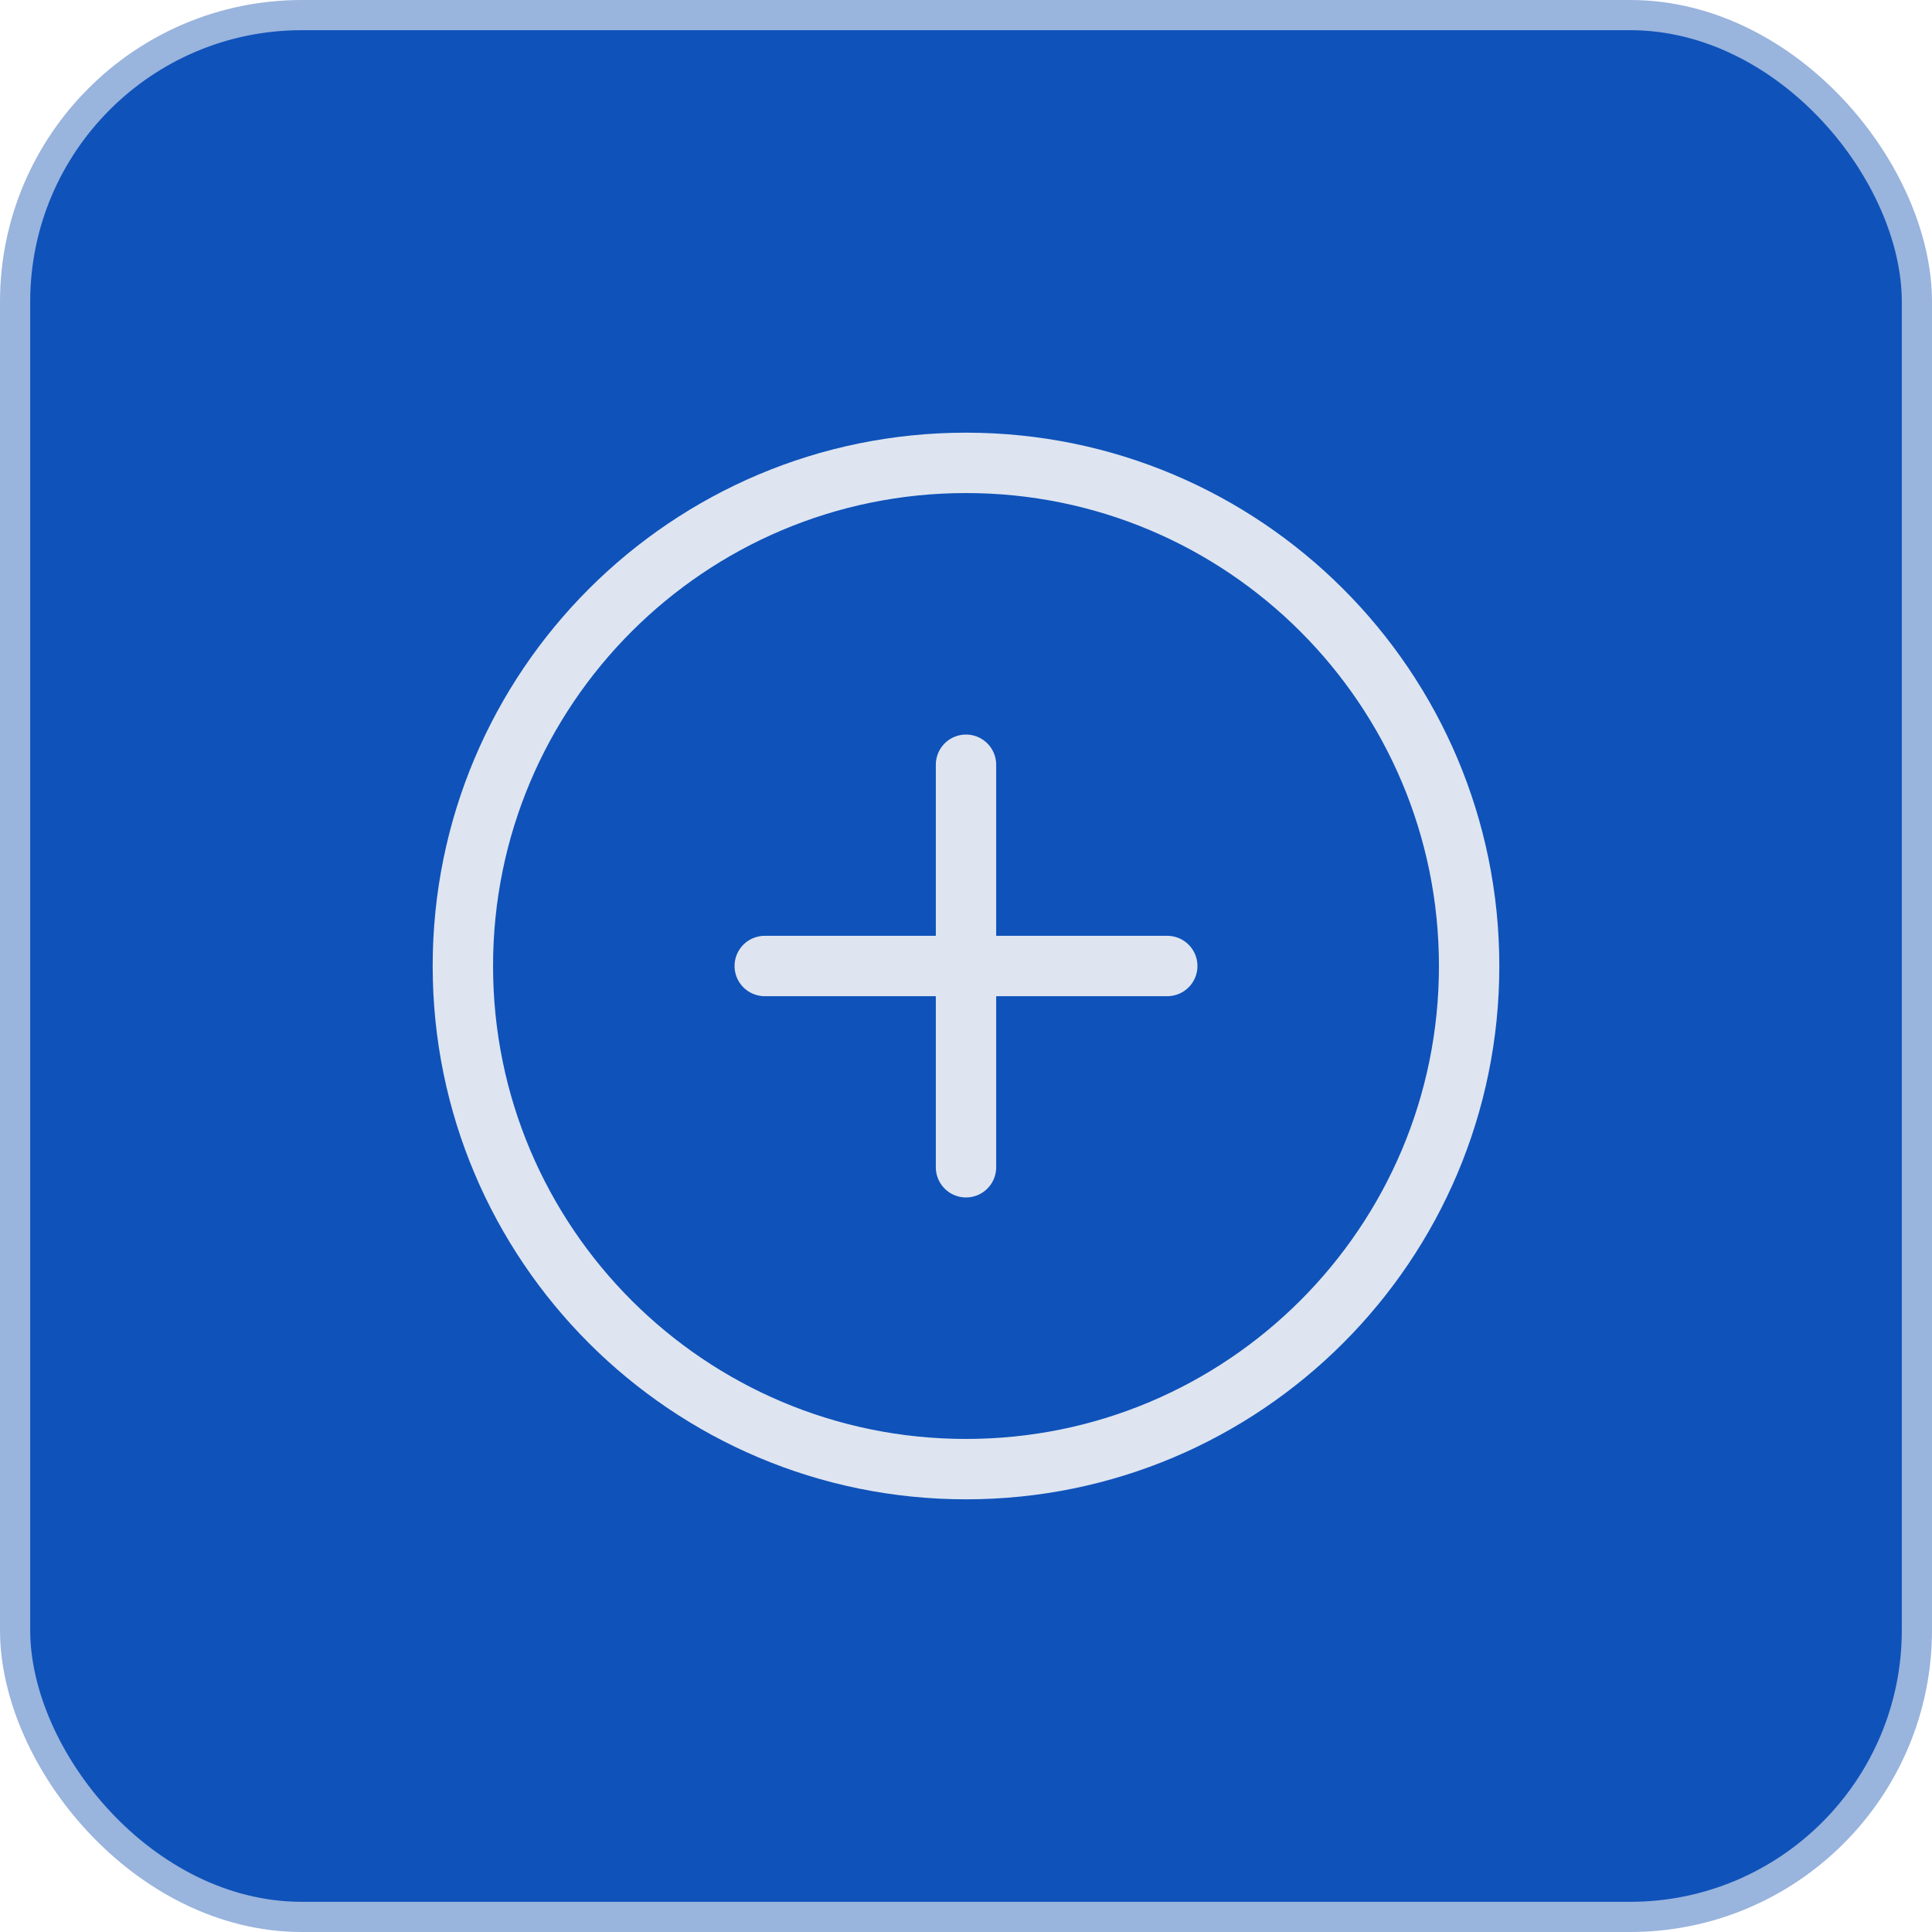 <svg width="64" height="64" viewBox="0 0 64 64" fill="none" xmlns="http://www.w3.org/2000/svg">
<rect x="0.5" y="0.5" width="63" height="63" rx="9.5" fill="#0F52BA"/>
<path d="M32 25.333V38.667M25.333 32H38.667M48.667 32C48.667 41.205 41.205 48.667 32 48.667C22.795 48.667 15.333 41.205 15.333 32C15.333 22.795 22.795 15.333 32 15.333C41.205 15.333 48.667 22.795 48.667 32Z" stroke="#DEE5F0" stroke-width="2" stroke-linecap="round" stroke-linejoin="round"/>
<rect x="0.5" y="0.5" width="63" height="63" rx="9.5" stroke="#99B4DD"/>
</svg>
